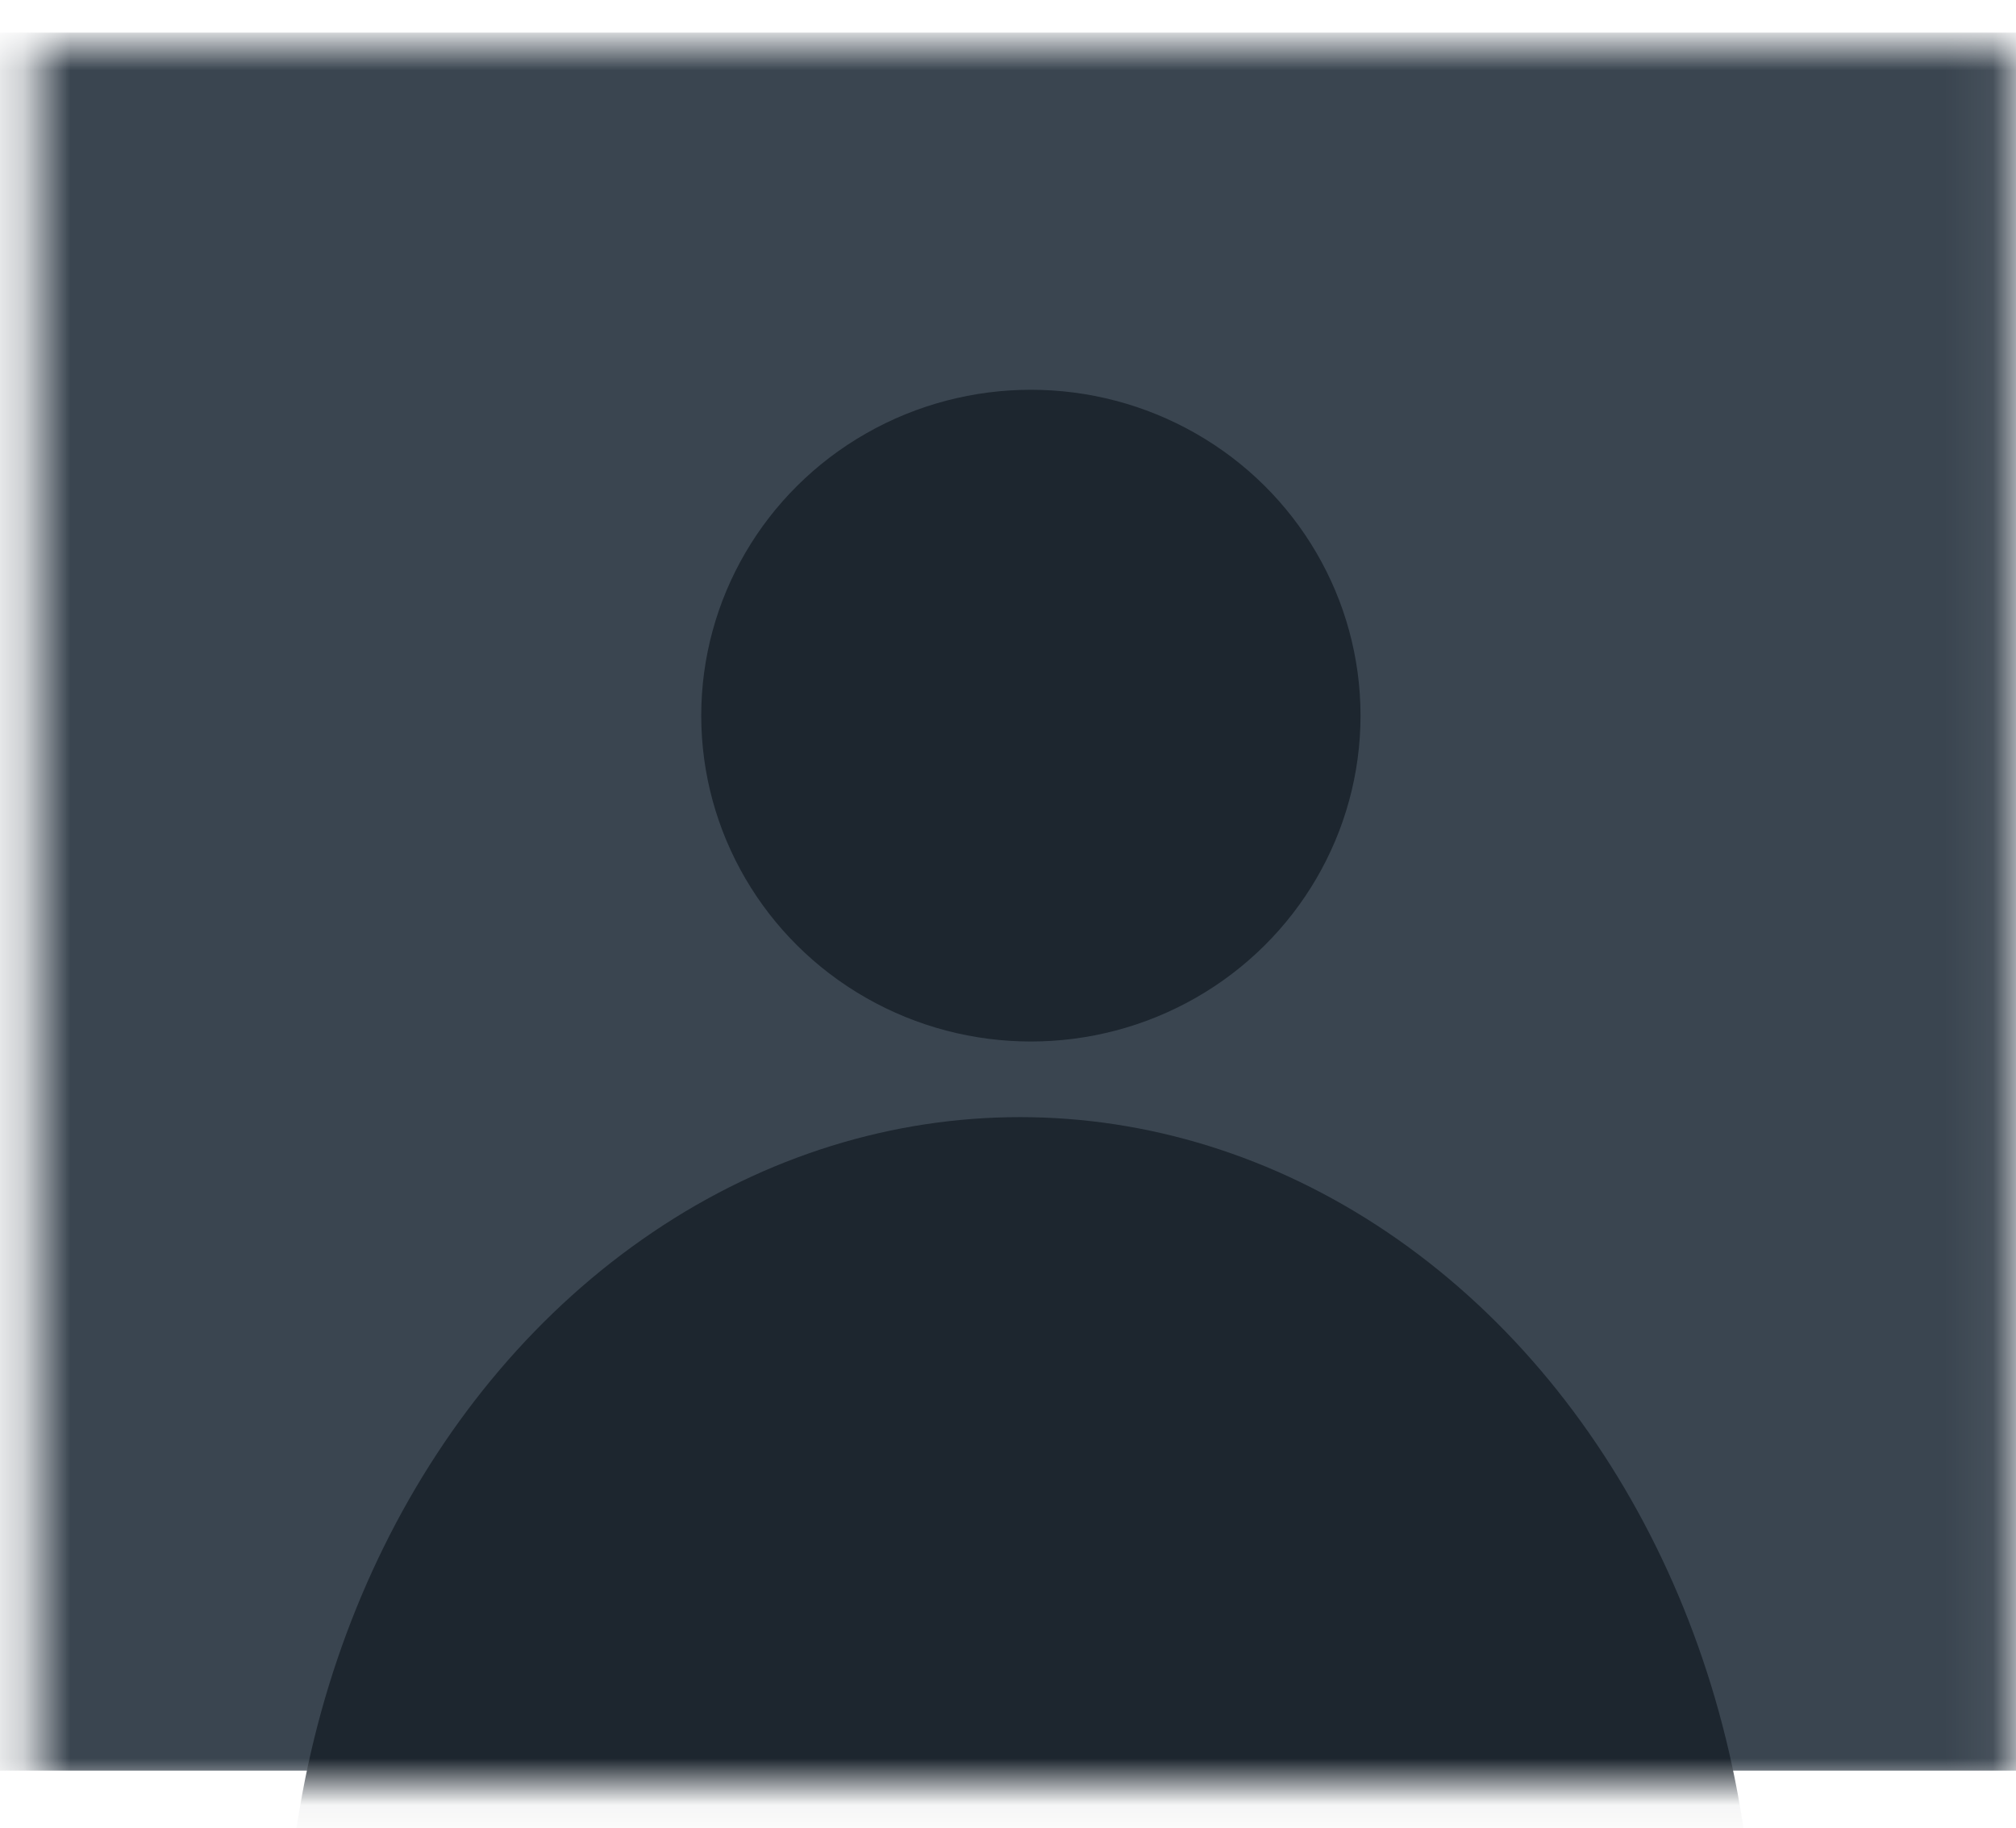 <svg width="43" height="39" viewBox="0 0 43 39" fill="none" xmlns="http://www.w3.org/2000/svg">
<mask id="mask0" mask-type="alpha" maskUnits="userSpaceOnUse" x="0" y="0" width="43" height="39">
<rect x="0.75" y="0.968" width="42.188" height="37.073" fill="#F9F9F9"/>
</mask>
<g mask="url(#mask0)">
<rect x="-8.625" y="0.695" width="57.188" height="37.073" fill="#3A4550"/>
<ellipse cx="21.988" cy="15.265" rx="7.031" ry="6.951" fill="#1D262F"/>
<ellipse cx="21.756" cy="42.146" rx="15.664" ry="18.317" fill="#1D262F"/>
</g>
</svg>
